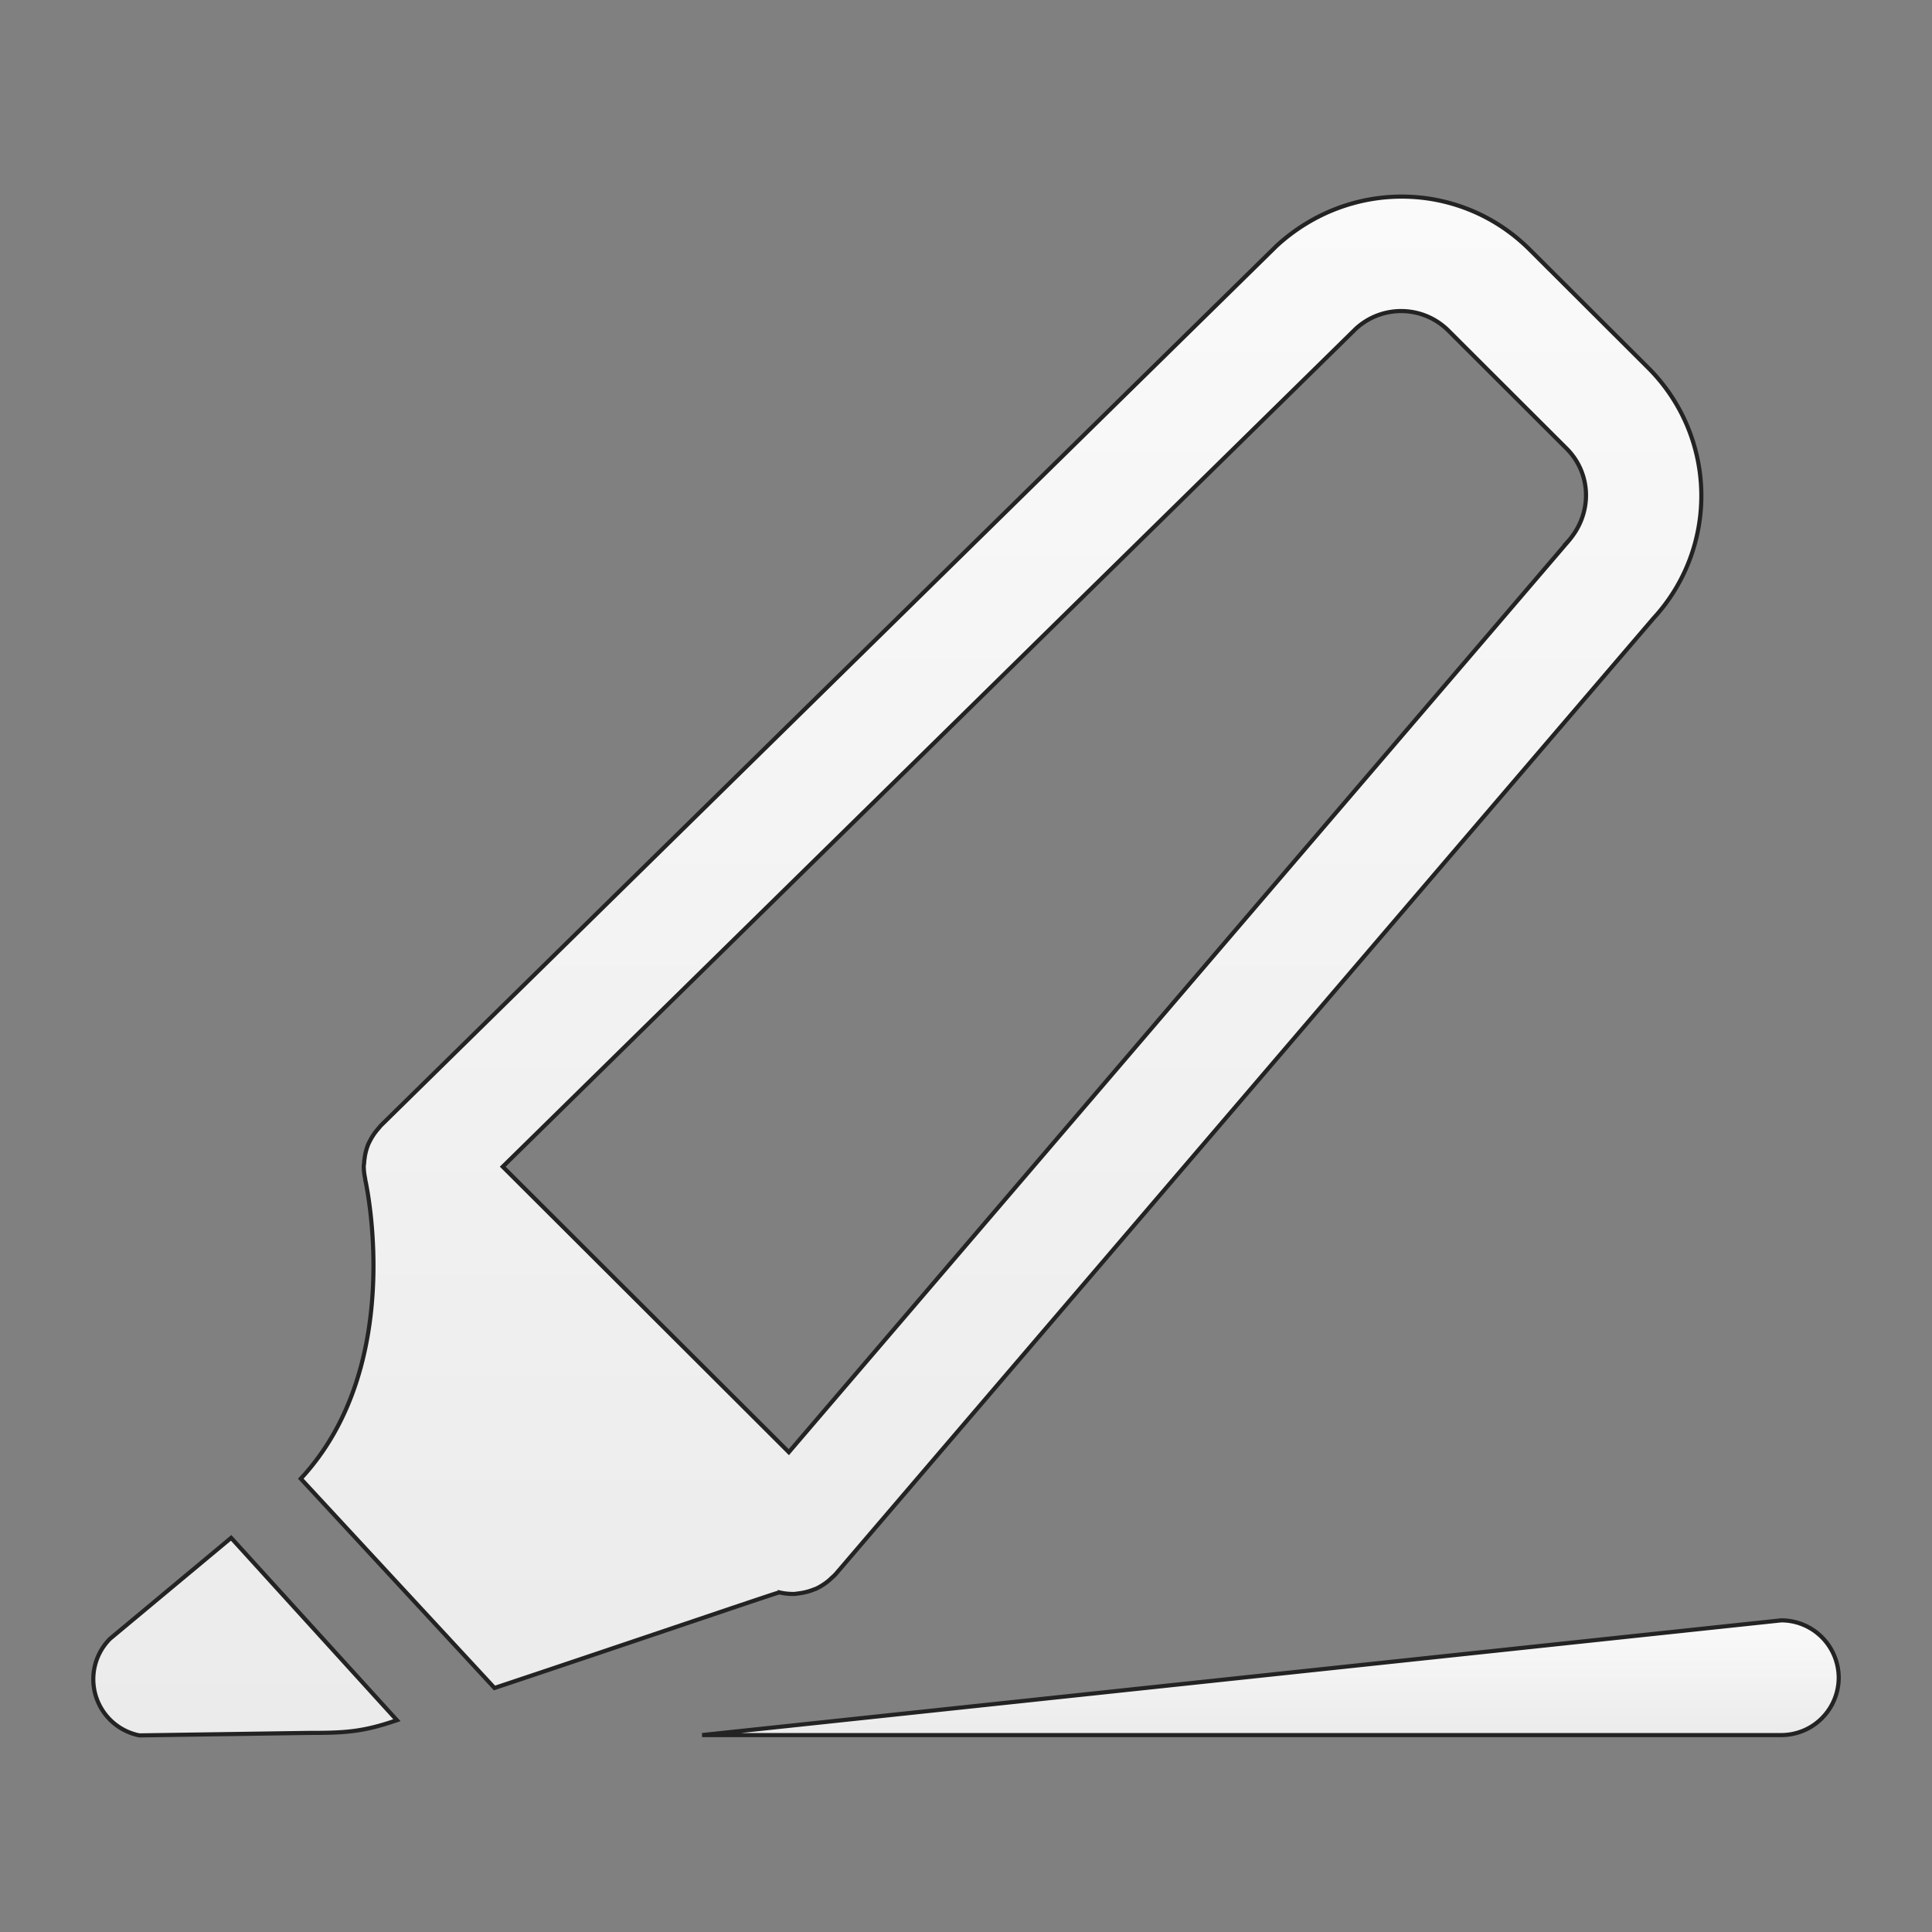 <svg id="Layer_1" data-name="Layer 1" xmlns="http://www.w3.org/2000/svg" xmlns:xlink="http://www.w3.org/1999/xlink" viewBox="0 0 612 612"><rect x="0" y="0" width="612" height="612" fill="#808080" stroke="none"/><defs><style>.cls-1,.cls-2{stroke:#232323;stroke-miterlimit:10;stroke-width:1.31px;}.cls-1{fill:url(#linear-gradient);}.cls-2{fill:url(#linear-gradient-2);}</style><linearGradient id="linear-gradient" x1="284.23" y1="62.28" x2="284.23" y2="549.72" gradientUnits="userSpaceOnUse"><stop offset="0" stop-color="#fafafa"/><stop offset="1" stop-color="#ebebeb"/></linearGradient><linearGradient id="linear-gradient-2" x1="402.44" y1="513.28" x2="402.44" y2="549.62" xlink:href="#linear-gradient"/></defs><path id="Highlight" class="cls-1" d="M522,116.41l-37.39-37.3c-21.89-21.85-56.91-22.59-80.2-1.25L120.65,356.53c-.16.16-.27.34-.42.5s-.42.52-.64.76a18.54,18.54,0,0,0-2.6,4c-.07.15-.16.27-.23.43a17.53,17.53,0,0,0-1.29,4.91,8,8,0,0,0-.11,1.1c0,.39-.14.77-.14,1.17a19.4,19.4,0,0,0,.46,4c0,.07,0,.13,0,.23.15.59,13.21,58.62-20.4,94.77l61.36,66.3c42-14,89.82-30.35,90.17-30.25h.22a18.25,18.25,0,0,0,3.91.46c.23,0,.48,0,.71,0s.44-.07.68-.08.71-.11,1.07-.15a18.23,18.23,0,0,0,4.35-1.15c.26-.11.51-.16.75-.27a18.86,18.86,0,0,0,4.22-2.74c.29-.26.57-.53.85-.8a10.87,10.87,0,0,0,1.2-1.15l258.9-302.59A57.26,57.26,0,0,0,522,116.41Zm-25.54,55.41L249.88,460l-8.74-8.73-81.88-81.7L429.48,104.14a21.19,21.19,0,0,1,29.35.61l37.38,37.31C504.29,150.1,504.56,163,496.42,171.82ZM34.88,519.09a18.14,18.14,0,0,0,9.27,30.63l53.77-.79c10.54,0,16.22-.23,25.81-3.36l2-.66L73.22,487.15Z"/><path class="cls-2" d="M582.45,531.46a18.2,18.2,0,0,1-18.21,18.16h-336l-.58,0-5.24,0,341.81-36.34A18.21,18.21,0,0,1,582.45,531.46Z"/></svg>